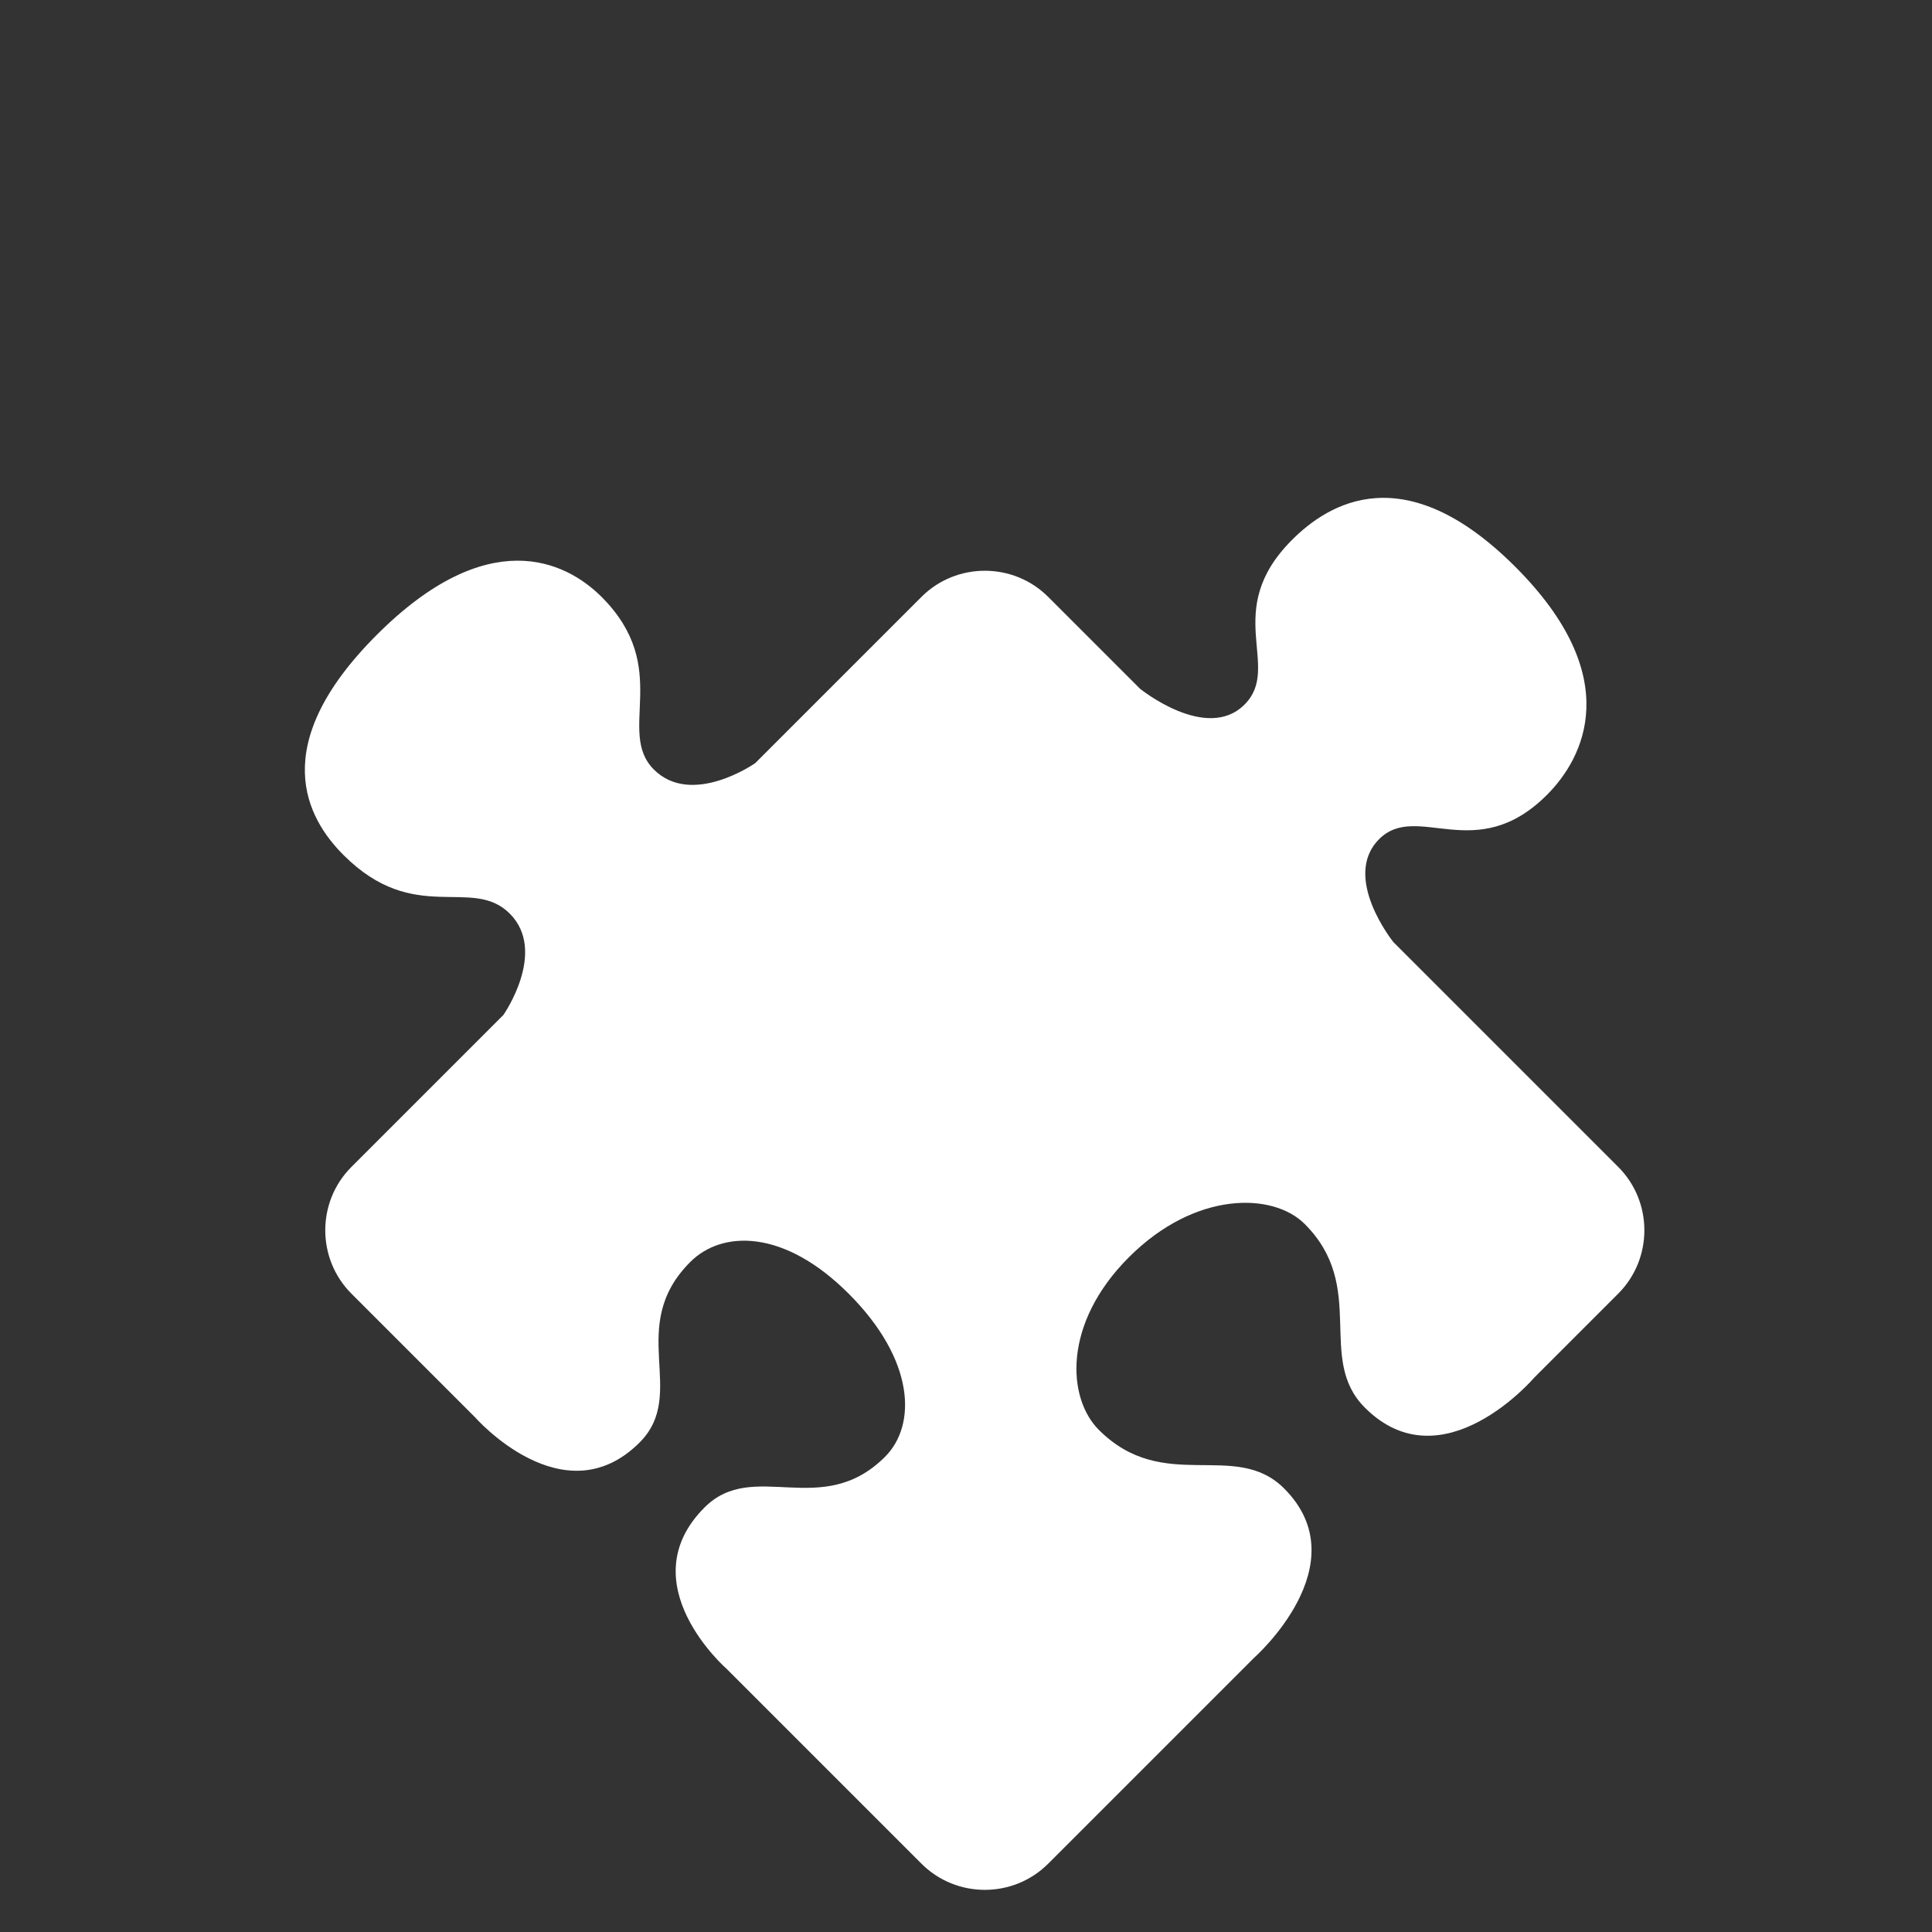 
<svg width="46px" height="46px" viewBox="0 0 46 46" version="1.1" xmlns="http://www.w3.org/2000/svg" xmlns:xlink="http://www.w3.org/1999/xlink">
    <rect x="0" y="0" width="46" height="46" fill="#333333" stroke="none"/>
    <!-- Generator: Sketch 41 (35326) - http://www.bohemiancoding.com/sketch -->
    <desc>Created with Sketch.</desc>
    <defs></defs>
    <path d="M30.94,37.181 L30.94,29.609 C30.94,29.609 31.153,27.636 32.433,27.636 C33.712,27.636 33.606,29.716 36.005,29.716 C37.231,29.716 39.311,29.076 39.311,25.343 C39.311,21.611 37.231,21.131 36.005,21.131 C33.606,21.131 33.712,23.104 32.433,23.104 C31.153,23.104 30.94,21.078 30.94,21.078 L30.94,17.985 C30.94,16.812 29.98,15.852 28.807,15.852 L23.208,15.852 C23.208,15.852 21.395,15.532 21.395,14.253 C21.395,12.973 23.421,12.866 23.421,10.467 C23.421,9.241 22.728,7.321 18.996,7.321 C15.263,7.321 14.73,9.241 14.73,10.467 C14.73,12.866 16.543,12.973 16.543,14.253 C16.543,15.532 14.73,15.852 14.73,15.852 L9.611,15.852 C8.438,15.852 7.479,16.812 7.479,17.985 L7.479,22.144 C7.479,22.144 7.265,25.343 9.825,25.343 C11.478,25.343 11.531,23.157 13.717,23.157 C14.783,23.157 15.85,24.17 15.85,26.357 C15.85,28.596 14.783,29.716 13.717,29.716 C11.584,29.716 11.478,27.53 9.825,27.53 C7.265,27.53 7.479,30.622 7.479,30.622 L7.479,37.181 C7.479,38.354 8.438,39.313 9.611,39.313 L16.543,39.313 C16.543,39.313 19.902,39.527 19.902,36.967 C19.902,35.314 17.769,35.048 17.769,32.862 C17.769,31.795 18.942,30.462 21.182,30.462 C23.421,30.462 24.701,31.795 24.701,32.862 C24.701,34.994 22.622,35.314 22.622,36.967 C22.622,39.58 25.981,39.313 25.981,39.313 L28.807,39.313 C29.98,39.313 30.94,38.354 30.94,37.181 Z" id="Shape" stroke="none" fill="#FFFFFF" fill-rule="evenodd" transform="translate(23.393, 23.321) rotate(-45) translate(-23.393, -23.321) "></path>
</svg>
